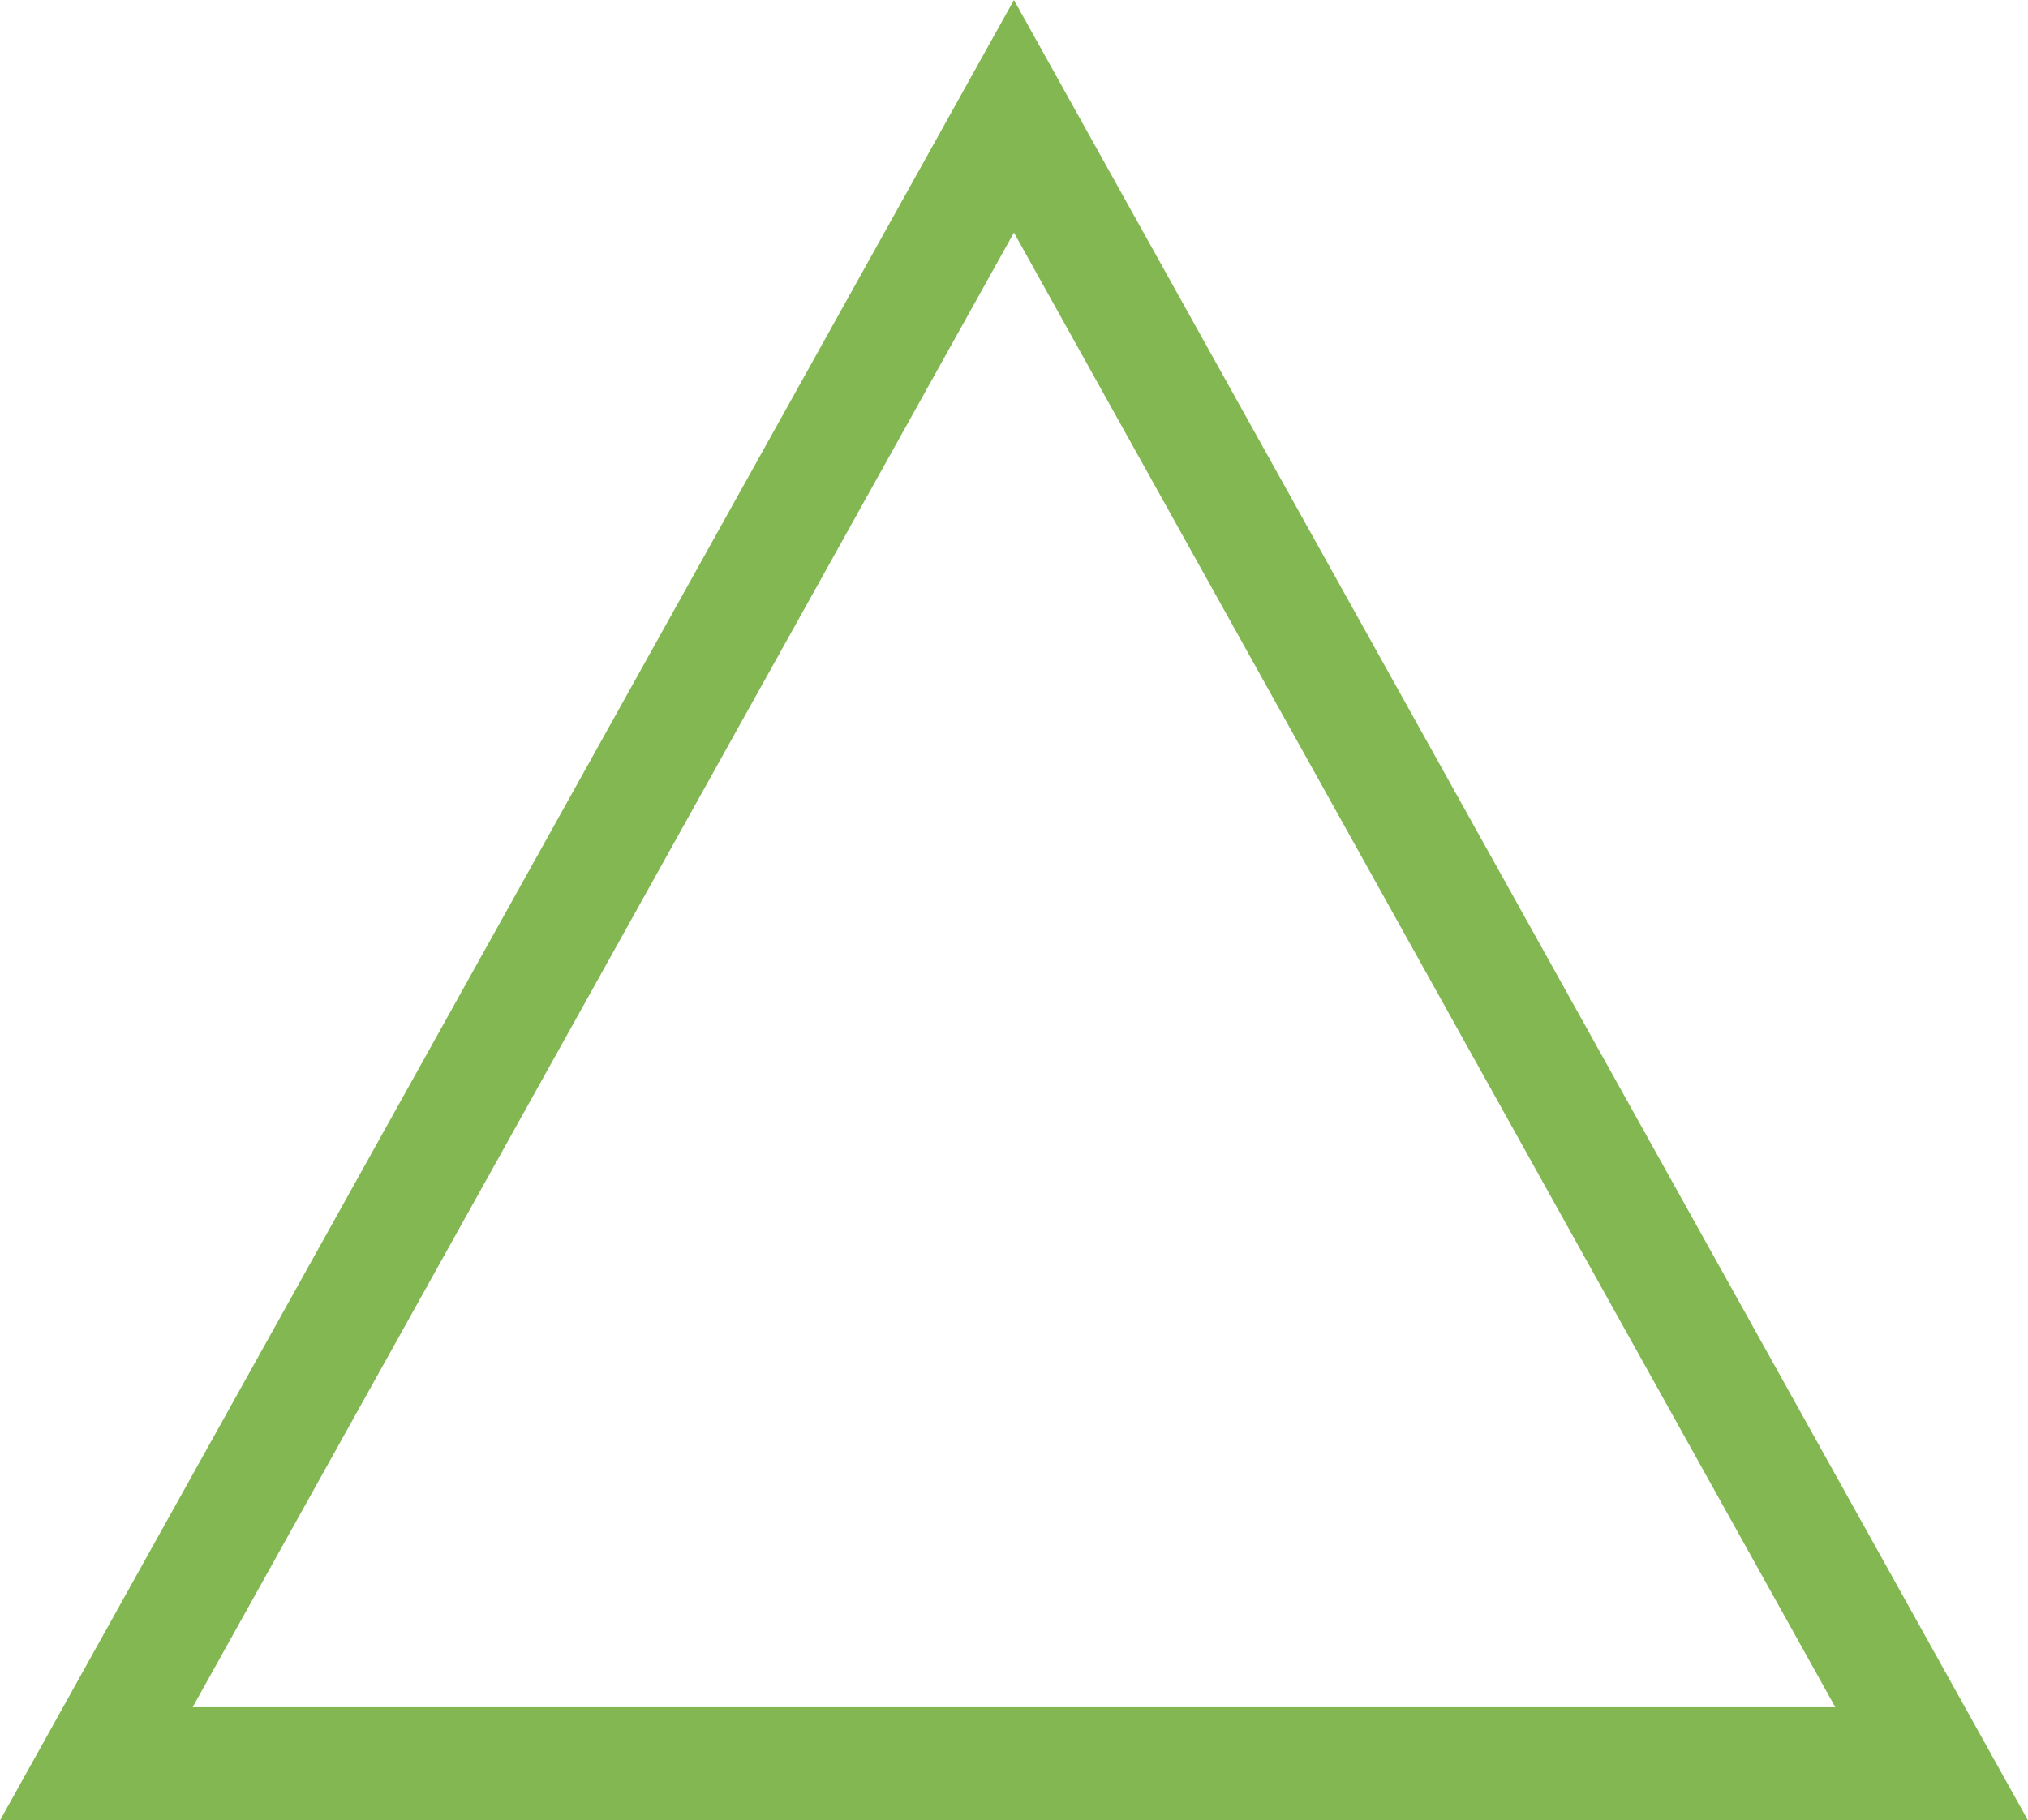 <svg xmlns="http://www.w3.org/2000/svg" width="35.83" height="32.168" viewBox="0 0 35.83 32.168">
  <path id="_15" data-name="15" d="M264.916,129.679h-35.83L247,97.511Zm-32.427-2h29.023L247,101.621Z" transform="translate(-229.086 -97.511)" fill="#83b752"/>
</svg>
